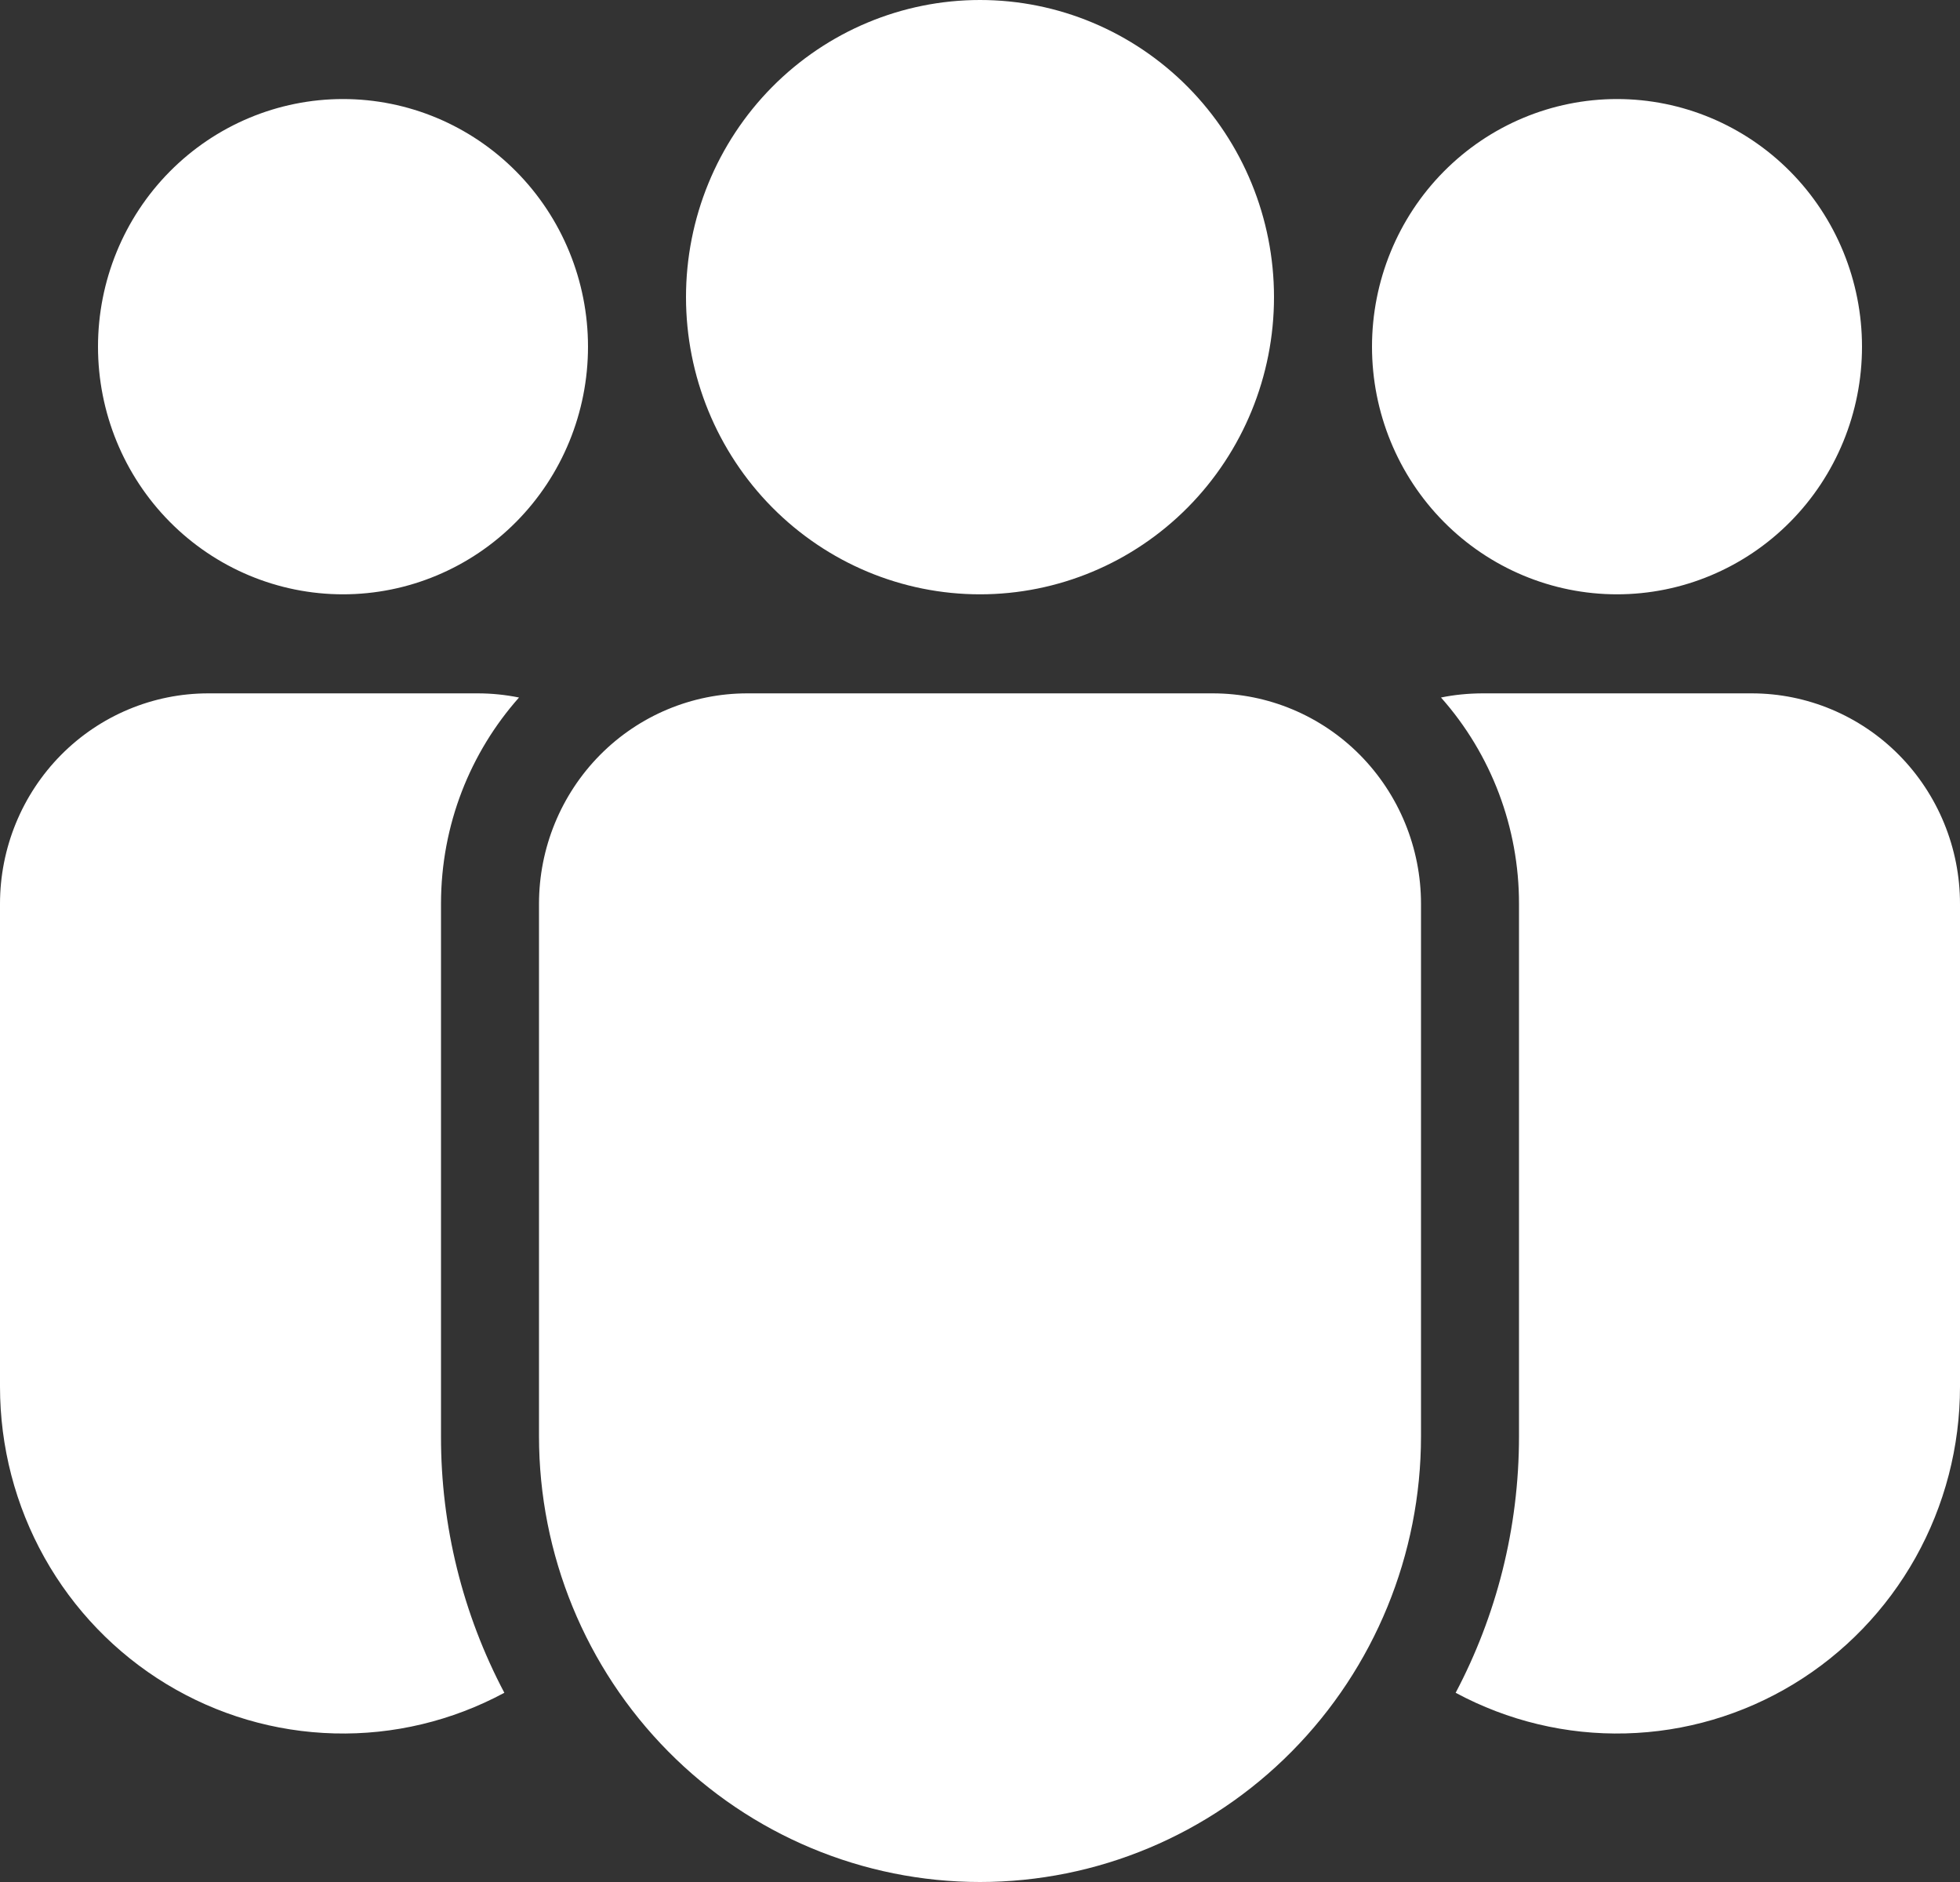 <svg width="25" height="24" viewBox="0 0 25 24" fill="none" xmlns="http://www.w3.org/2000/svg">
<rect x="0" y="0" width="25" height="24" fill="#333333" stroke="none"/>
<path d="M8.75 3.789C8.75 2.784 9.145 1.821 9.848 1.11C10.552 0.399 11.505 0 12.5 0C13.495 0 14.448 0.399 15.152 1.11C15.855 1.821 16.25 2.784 16.25 3.789C16.25 4.795 15.855 5.758 15.152 6.469C14.448 7.18 13.495 7.579 12.5 7.579C11.505 7.579 10.552 7.18 9.848 6.469C9.145 5.758 8.75 4.795 8.75 3.789ZM20.625 1.263C19.796 1.263 19.001 1.596 18.415 2.188C17.829 2.78 17.5 3.584 17.5 4.421C17.5 5.259 17.829 6.062 18.415 6.654C19.001 7.246 19.796 7.579 20.625 7.579C21.454 7.579 22.249 7.246 22.835 6.654C23.421 6.062 23.75 5.259 23.75 4.421C23.75 3.584 23.421 2.78 22.835 2.188C22.249 1.596 21.454 1.263 20.625 1.263ZM4.375 1.263C3.546 1.263 2.751 1.596 2.165 2.188C1.579 2.78 1.25 3.584 1.25 4.421C1.25 5.259 1.579 6.062 2.165 6.654C2.751 7.246 3.546 7.579 4.375 7.579C5.204 7.579 5.999 7.246 6.585 6.654C7.171 6.062 7.5 5.259 7.5 4.421C7.5 3.584 7.171 2.78 6.585 2.188C5.999 1.596 5.204 1.263 4.375 1.263ZM9.531 8.842C8.827 8.842 8.151 9.125 7.653 9.628C7.155 10.132 6.875 10.814 6.875 11.526V18.316C6.875 19.823 7.468 21.269 8.523 22.335C9.577 23.401 11.008 24 12.5 24C13.992 24 15.423 23.401 16.477 22.335C17.532 21.269 18.125 19.823 18.125 18.316V11.526C18.125 10.814 17.845 10.132 17.347 9.628C16.849 9.125 16.173 8.842 15.469 8.842H9.531ZM5.625 11.526C5.625 10.516 6.001 9.593 6.62 8.895C6.447 8.86 6.27 8.842 6.094 8.842H2.656C1.952 8.842 1.276 9.125 0.778 9.628C0.28 10.132 1.66957e-07 10.814 1.66957e-07 11.526V17.684C-0 18.448 0.195 19.198 0.567 19.863C0.939 20.527 1.475 21.083 2.123 21.476C2.771 21.869 3.508 22.086 4.264 22.105C5.019 22.125 5.766 21.946 6.433 21.587C5.901 20.581 5.623 19.457 5.625 18.316V11.526ZM19.375 18.316C19.375 19.498 19.082 20.612 18.567 21.587C19.234 21.946 19.981 22.125 20.736 22.105C21.492 22.086 22.229 21.869 22.877 21.476C23.525 21.083 24.061 20.527 24.433 19.863C24.805 19.198 25 18.448 25 17.684V11.526C25 10.814 24.72 10.132 24.222 9.628C23.724 9.125 23.048 8.842 22.344 8.842H18.906C18.726 8.843 18.55 8.86 18.38 8.895C19.022 9.618 19.376 10.555 19.375 11.526V18.316Z" fill="white"/>
</svg>
